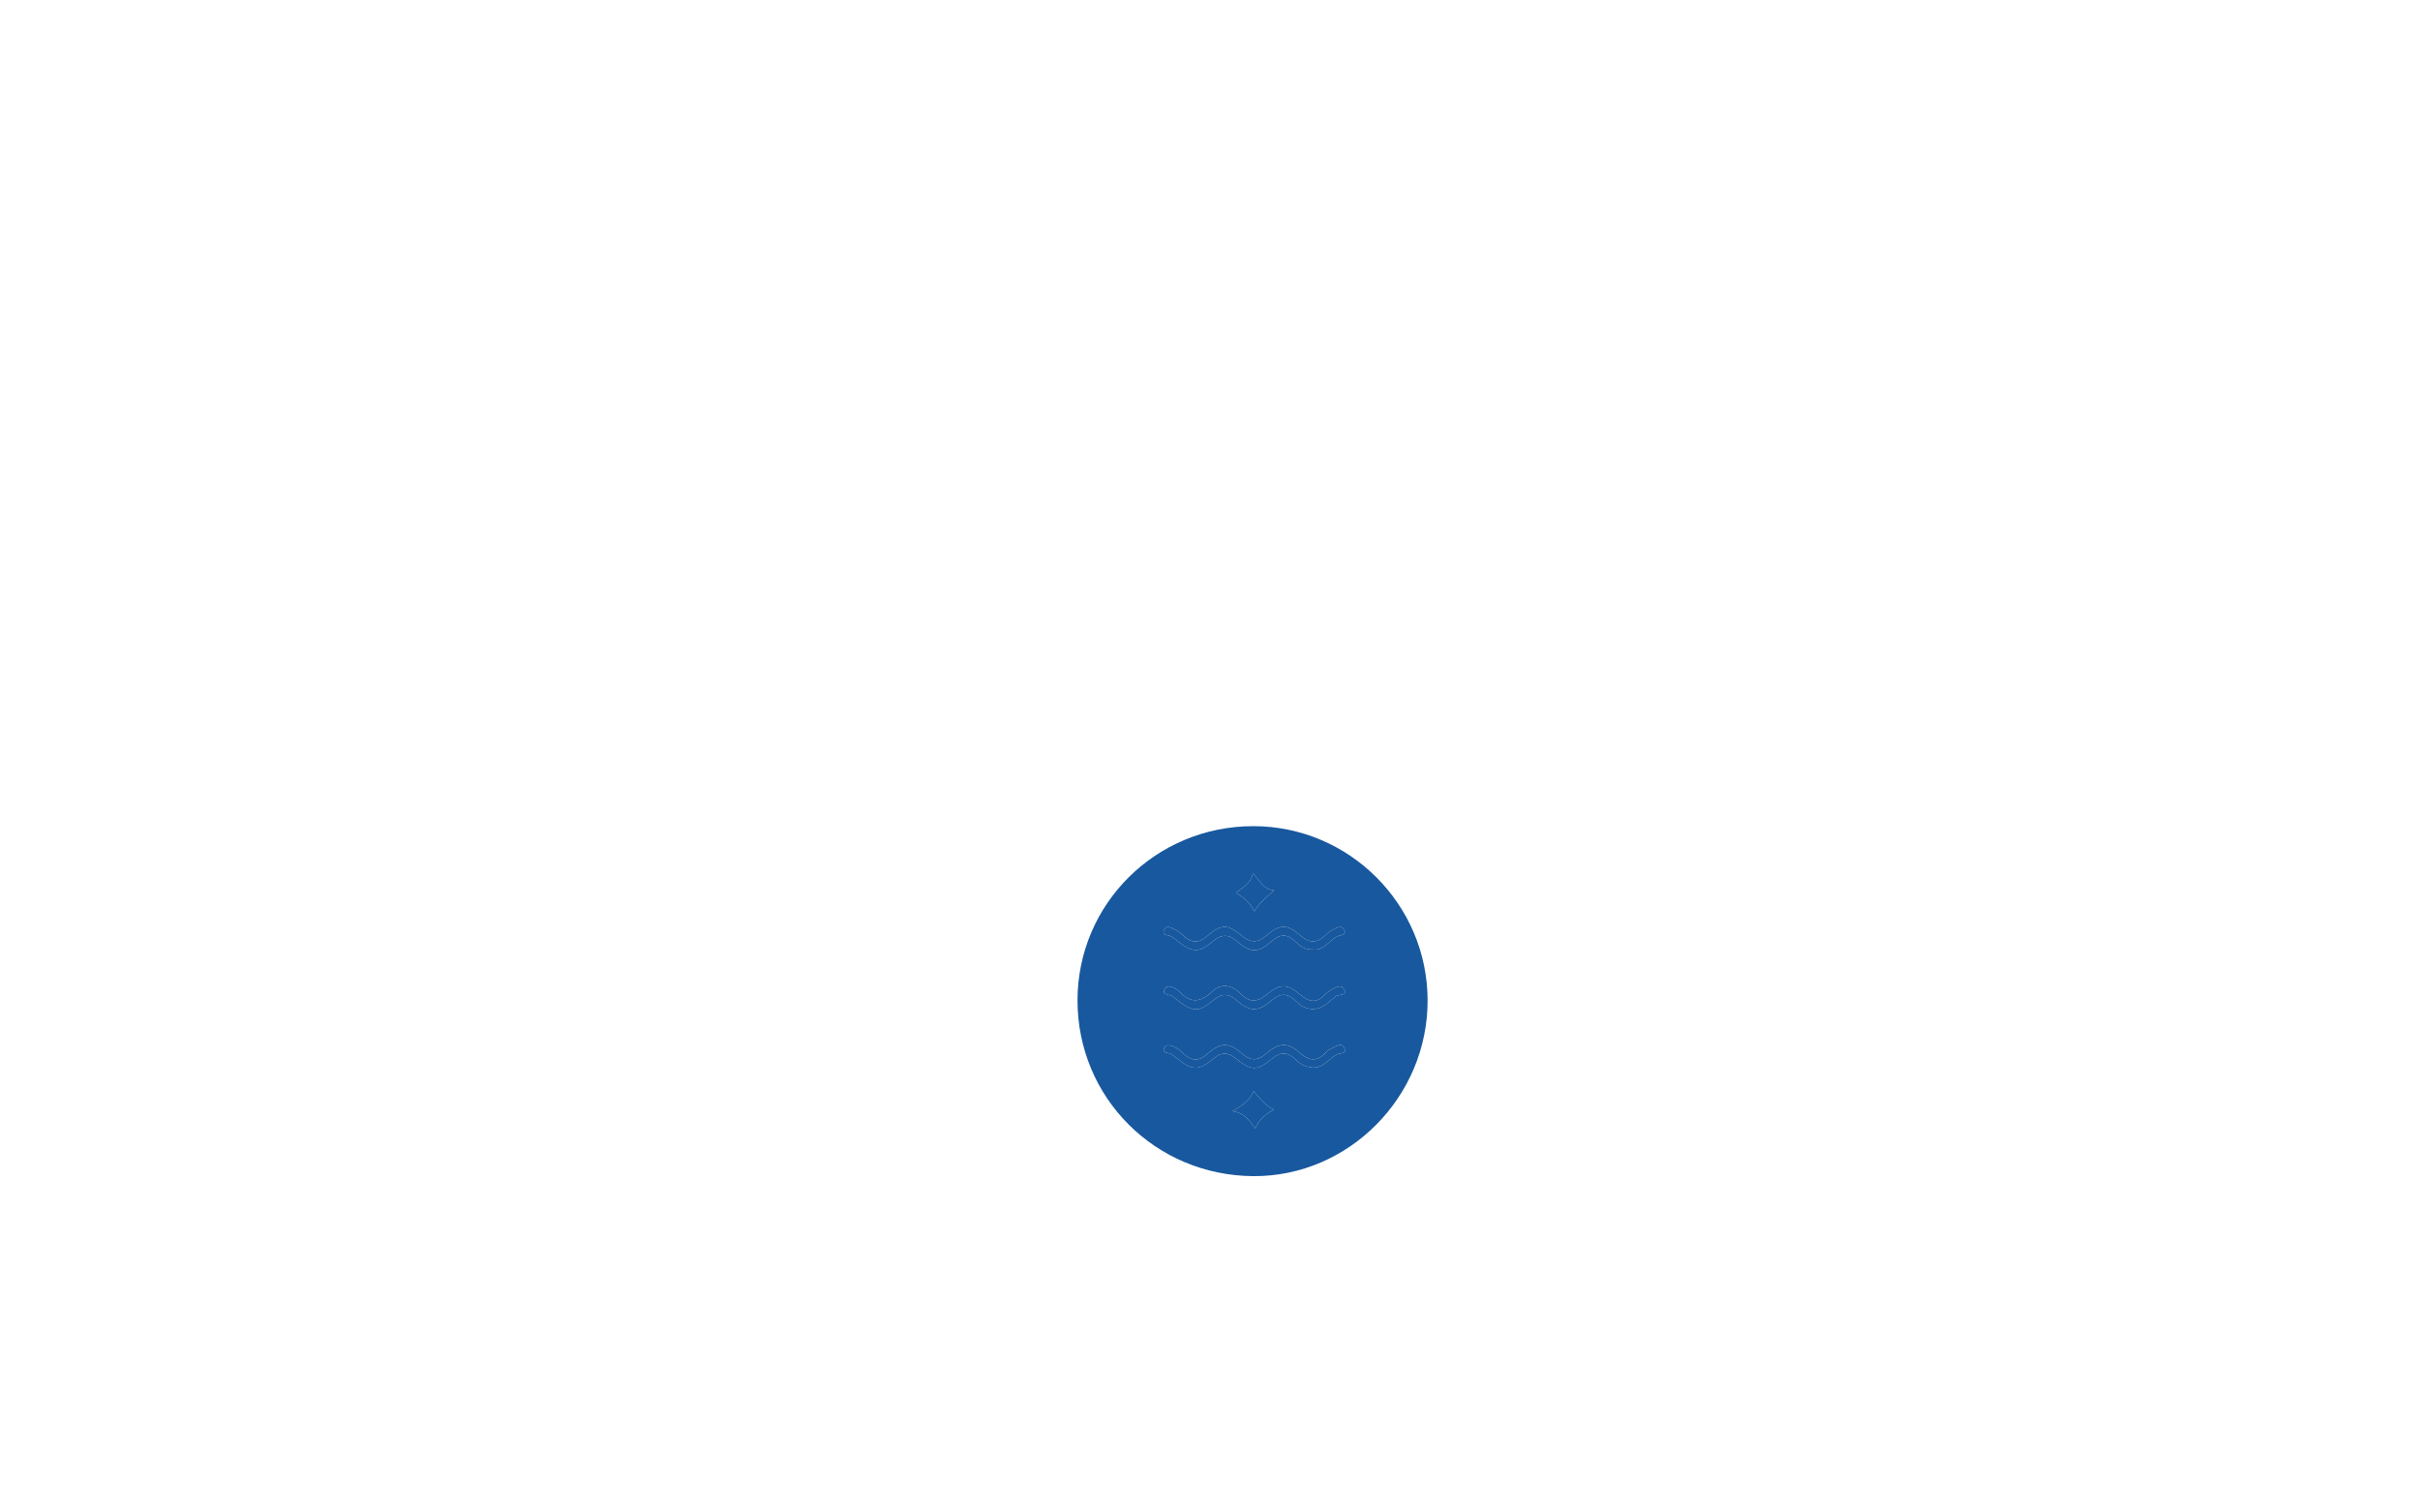 <?xml version="1.0" encoding="utf-8"?>
<!-- Generator: Adobe Illustrator 16.0.0, SVG Export Plug-In . SVG Version: 6.00 Build 0)  -->
<!DOCTYPE svg PUBLIC "-//W3C//DTD SVG 1.1//EN" "http://www.w3.org/Graphics/SVG/1.1/DTD/svg11.dtd">
<svg version="1.1" id="Layer_1" xmlns="http://www.w3.org/2000/svg" xmlns:xlink="http://www.w3.org/1999/xlink" x="0px" y="0px"
	 width="1280px" height="800px" viewBox="0 0 1280 800" enable-background="new 0 0 1280 800" xml:space="preserve">
<g id="XMLID_1_">
	<g>
		<path fill="#18589E" d="M755.1,529.08c0.102,51.11-41.75,93.32-92.188,93.01c-51.851-0.32-93.03-41.51-92.99-93
			c0.05-51.02,41.5-92.1,92.95-92.108C713.6,436.98,755.01,478.33,755.1,529.08z M706.78,557.86c1.608-0.99,5.688-0.12,4.34-3.342
			c-1.49-3.55-4.59-0.898-6.88,0.03c-1.102,0.44-2.11,1.29-2.932,2.17c-4.64,4.96-8.88,4.54-13.868,0.07
			c-6.172-5.53-11.012-5.39-17.521,0.3c-4.479,3.93-8.13,4.34-12.8,0.32c-7.25-6.25-11.38-6.2-18.54,0.08
			c-4.31,3.778-8.12,3.95-12.271,0.108c-1.25-1.158-2.489-2.42-3.96-3.22c-2.13-1.16-5.359-2.61-6.55-0.13
			c-1.53,3.19,2.72,2.3,4.141,3.58c0.899,0.82,1.97,1.439,2.92,2.2c7.85,6.31,11.13,6.42,19.189-0.24
			c4.182-3.47,7.602-3.18,11.69,0.12c8.188,6.63,11.09,6.63,19.148-0.01c4.45-3.682,8.312-3.5,12.262,0.43
			c2.52,2.51,5.479,4.08,9.028,4.33C699.79,565,702.71,560.37,706.78,557.86z M707.3,495.31c1.54-0.76,4.92-0.55,3.812-3.21
			c-1.342-3.22-4.222-1.25-6.302-0.26c-1.51,0.72-2.829,1.94-4.068,3.102c-4.352,4.078-8.23,3.948-12.852-0.07
			c-7.13-6.21-10.898-6.19-17.988-0.05c-4.57,3.948-8.36,4.02-12.96,0.238c-7.842-6.448-10.802-6.448-18.48,0.132
			c-4.38,3.75-8.22,3.648-12.33-0.092c-1.26-1.148-2.53-2.479-4.05-3.108c-2.04-0.84-4.94-3.3-6.36-0.11
			c-1.47,3.312,2.65,2.43,4.11,3.63c0.95,0.771,1.979,1.42,2.93,2.19c7.55,6.16,11.48,6.438,18.62,0.31
			c4.561-3.91,8.34-4.04,12.91-0.108c7.3,6.278,11.109,6.278,18.55-0.23c4.46-3.91,8.15-3.62,12.19,0.23
			c2.5,2.39,5.159,4.608,9.34,4.29C700.1,503.13,702.83,497.54,707.3,495.31z M706.32,527.07c1.608-1.312,6.52-0.222,4.6-3.79
			c-1.72-3.21-5.15-0.53-7.64,0.778c-0.841,0.45-1.62,1.12-2.262,1.842c-4.38,4.858-8.52,4.278-13.3,0.21
			c-6.85-5.841-10.72-5.91-17.42-0.28c-4.99,4.18-9.17,4.77-13.99-0.14c-4.47-4.552-10.198-5.9-15.05-1.33
			c-6.2,5.84-11.359,6.568-17.46,0.14c-1.85-1.95-6.06-4.2-7.67-1.43c-2.16,3.72,3.42,2.528,4.79,4.438
			c0.41,0.57,1.14,0.91,1.72,1.37c8.351,6.53,11.33,6.7,19.15,0.15c4.33-3.63,7.96-3.71,12.25,0.068
			c7.01,6.182,11.39,6.21,18.57,0.03c4.619-3.979,8.56-3.87,12.79,0.36c2.448,2.45,5.35,4.27,9.01,4.229
			C699.6,533.71,702.78,529.96,706.32,527.07z M663.46,482.04c2.55-4.521,6.16-7.16,10.44-11.1c-6.012-0.642-7.45-5.29-11.24-8.99
			c-1.01,5.479-5.25,7.27-9,10.318C657.93,474.69,661.17,477.45,663.46,482.04z M663.96,596.87c2-4.74,5.34-7.4,9.73-10
			c-4.802-2.33-7.392-5.98-10.62-9.74c-1.98,4.64-5.182,7.2-11.182,10.59C658.88,588.78,660.75,592.96,663.96,596.87z"/>
		<path fill="#18589E" d="M711.12,554.52c1.35,3.222-2.73,2.352-4.34,3.342c-4.07,2.51-6.99,7.14-12.602,6.8
			c-3.55-0.25-6.51-1.82-9.028-4.33c-3.95-3.93-7.812-4.11-12.262-0.43c-8.06,6.64-10.96,6.64-19.148,0.01
			c-4.09-3.3-7.51-3.59-11.69-0.12c-8.06,6.66-11.34,6.55-19.189,0.24c-0.95-0.762-2.021-1.38-2.92-2.2
			c-1.421-1.28-5.671-0.39-4.141-3.58c1.19-2.479,4.42-1.03,6.55,0.13c1.471,0.8,2.71,2.062,3.96,3.22
			c4.15,3.842,7.96,3.67,12.271-0.108c7.16-6.28,11.29-6.33,18.54-0.08c4.67,4.02,8.32,3.608,12.8-0.32
			c6.51-5.688,11.35-5.83,17.521-0.3c4.988,4.47,9.229,4.89,13.868-0.07c0.82-0.88,1.83-1.729,2.932-2.17
			C706.53,553.62,709.63,550.97,711.12,554.52z"/>
		<path fill="#18589E" d="M711.11,492.1c1.108,2.66-2.271,2.45-3.812,3.21c-4.47,2.23-7.2,7.82-12.93,6.882
			c-4.18,0.318-6.84-1.9-9.34-4.29c-4.04-3.852-7.73-4.142-12.19-0.23c-7.438,6.51-11.25,6.51-18.55,0.23
			c-4.57-3.932-8.35-3.802-12.91,0.108c-7.14,6.13-11.07,5.852-18.62-0.31c-0.95-0.771-1.979-1.42-2.93-2.19
			c-1.46-1.2-5.58-0.318-4.11-3.63c1.42-3.188,4.32-0.729,6.36,0.11c1.52,0.63,2.79,1.96,4.05,3.108
			c4.11,3.74,7.95,3.842,12.33,0.092c7.68-6.58,10.64-6.58,18.48-0.132c4.6,3.78,8.39,3.71,12.96-0.238
			c7.09-6.142,10.858-6.16,17.988,0.05c4.62,4.02,8.5,4.148,12.852,0.07c1.24-1.16,2.56-2.382,4.068-3.102
			C706.89,490.85,709.77,488.88,711.11,492.1z"/>
		<path fill="#18589E" d="M710.92,523.28c1.92,3.568-2.99,2.479-4.6,3.79c-3.54,2.89-6.722,6.64-11.91,6.648
			c-3.66,0.04-6.562-1.778-9.01-4.229c-4.23-4.23-8.17-4.34-12.79-0.36c-7.182,6.18-11.562,6.15-18.57-0.03
			c-4.29-3.778-7.92-3.698-12.25-0.068c-7.82,6.55-10.8,6.38-19.15-0.15c-0.58-0.46-1.31-0.8-1.72-1.37
			c-1.37-1.91-6.95-0.72-4.79-4.438c1.61-2.771,5.82-0.521,7.67,1.43c6.101,6.43,11.261,5.7,17.46-0.14
			c4.852-4.57,10.58-3.222,15.051,1.33c4.819,4.908,9,4.318,13.989,0.14c6.7-5.63,10.57-5.561,17.42,0.28
			c4.78,4.068,8.92,4.648,13.3-0.21c0.642-0.722,1.422-1.392,2.262-1.842C705.77,522.75,709.2,520.07,710.92,523.28z"/>
		<path fill="#18589E" d="M673.9,470.94c-4.28,3.938-7.892,6.578-10.44,11.1c-2.29-4.59-5.53-7.35-9.8-9.771
			c3.75-3.05,7.99-4.84,9-10.318C666.45,465.65,667.89,470.3,673.9,470.94z"/>
		<path fill="#18589E" d="M673.69,586.87c-4.392,2.6-7.73,5.26-9.73,10c-3.21-3.91-5.08-8.09-12.07-9.15
			c6-3.39,9.2-5.95,11.182-10.59C666.3,580.89,668.89,584.54,673.69,586.87z"/>
	</g>
</g>
</svg>
